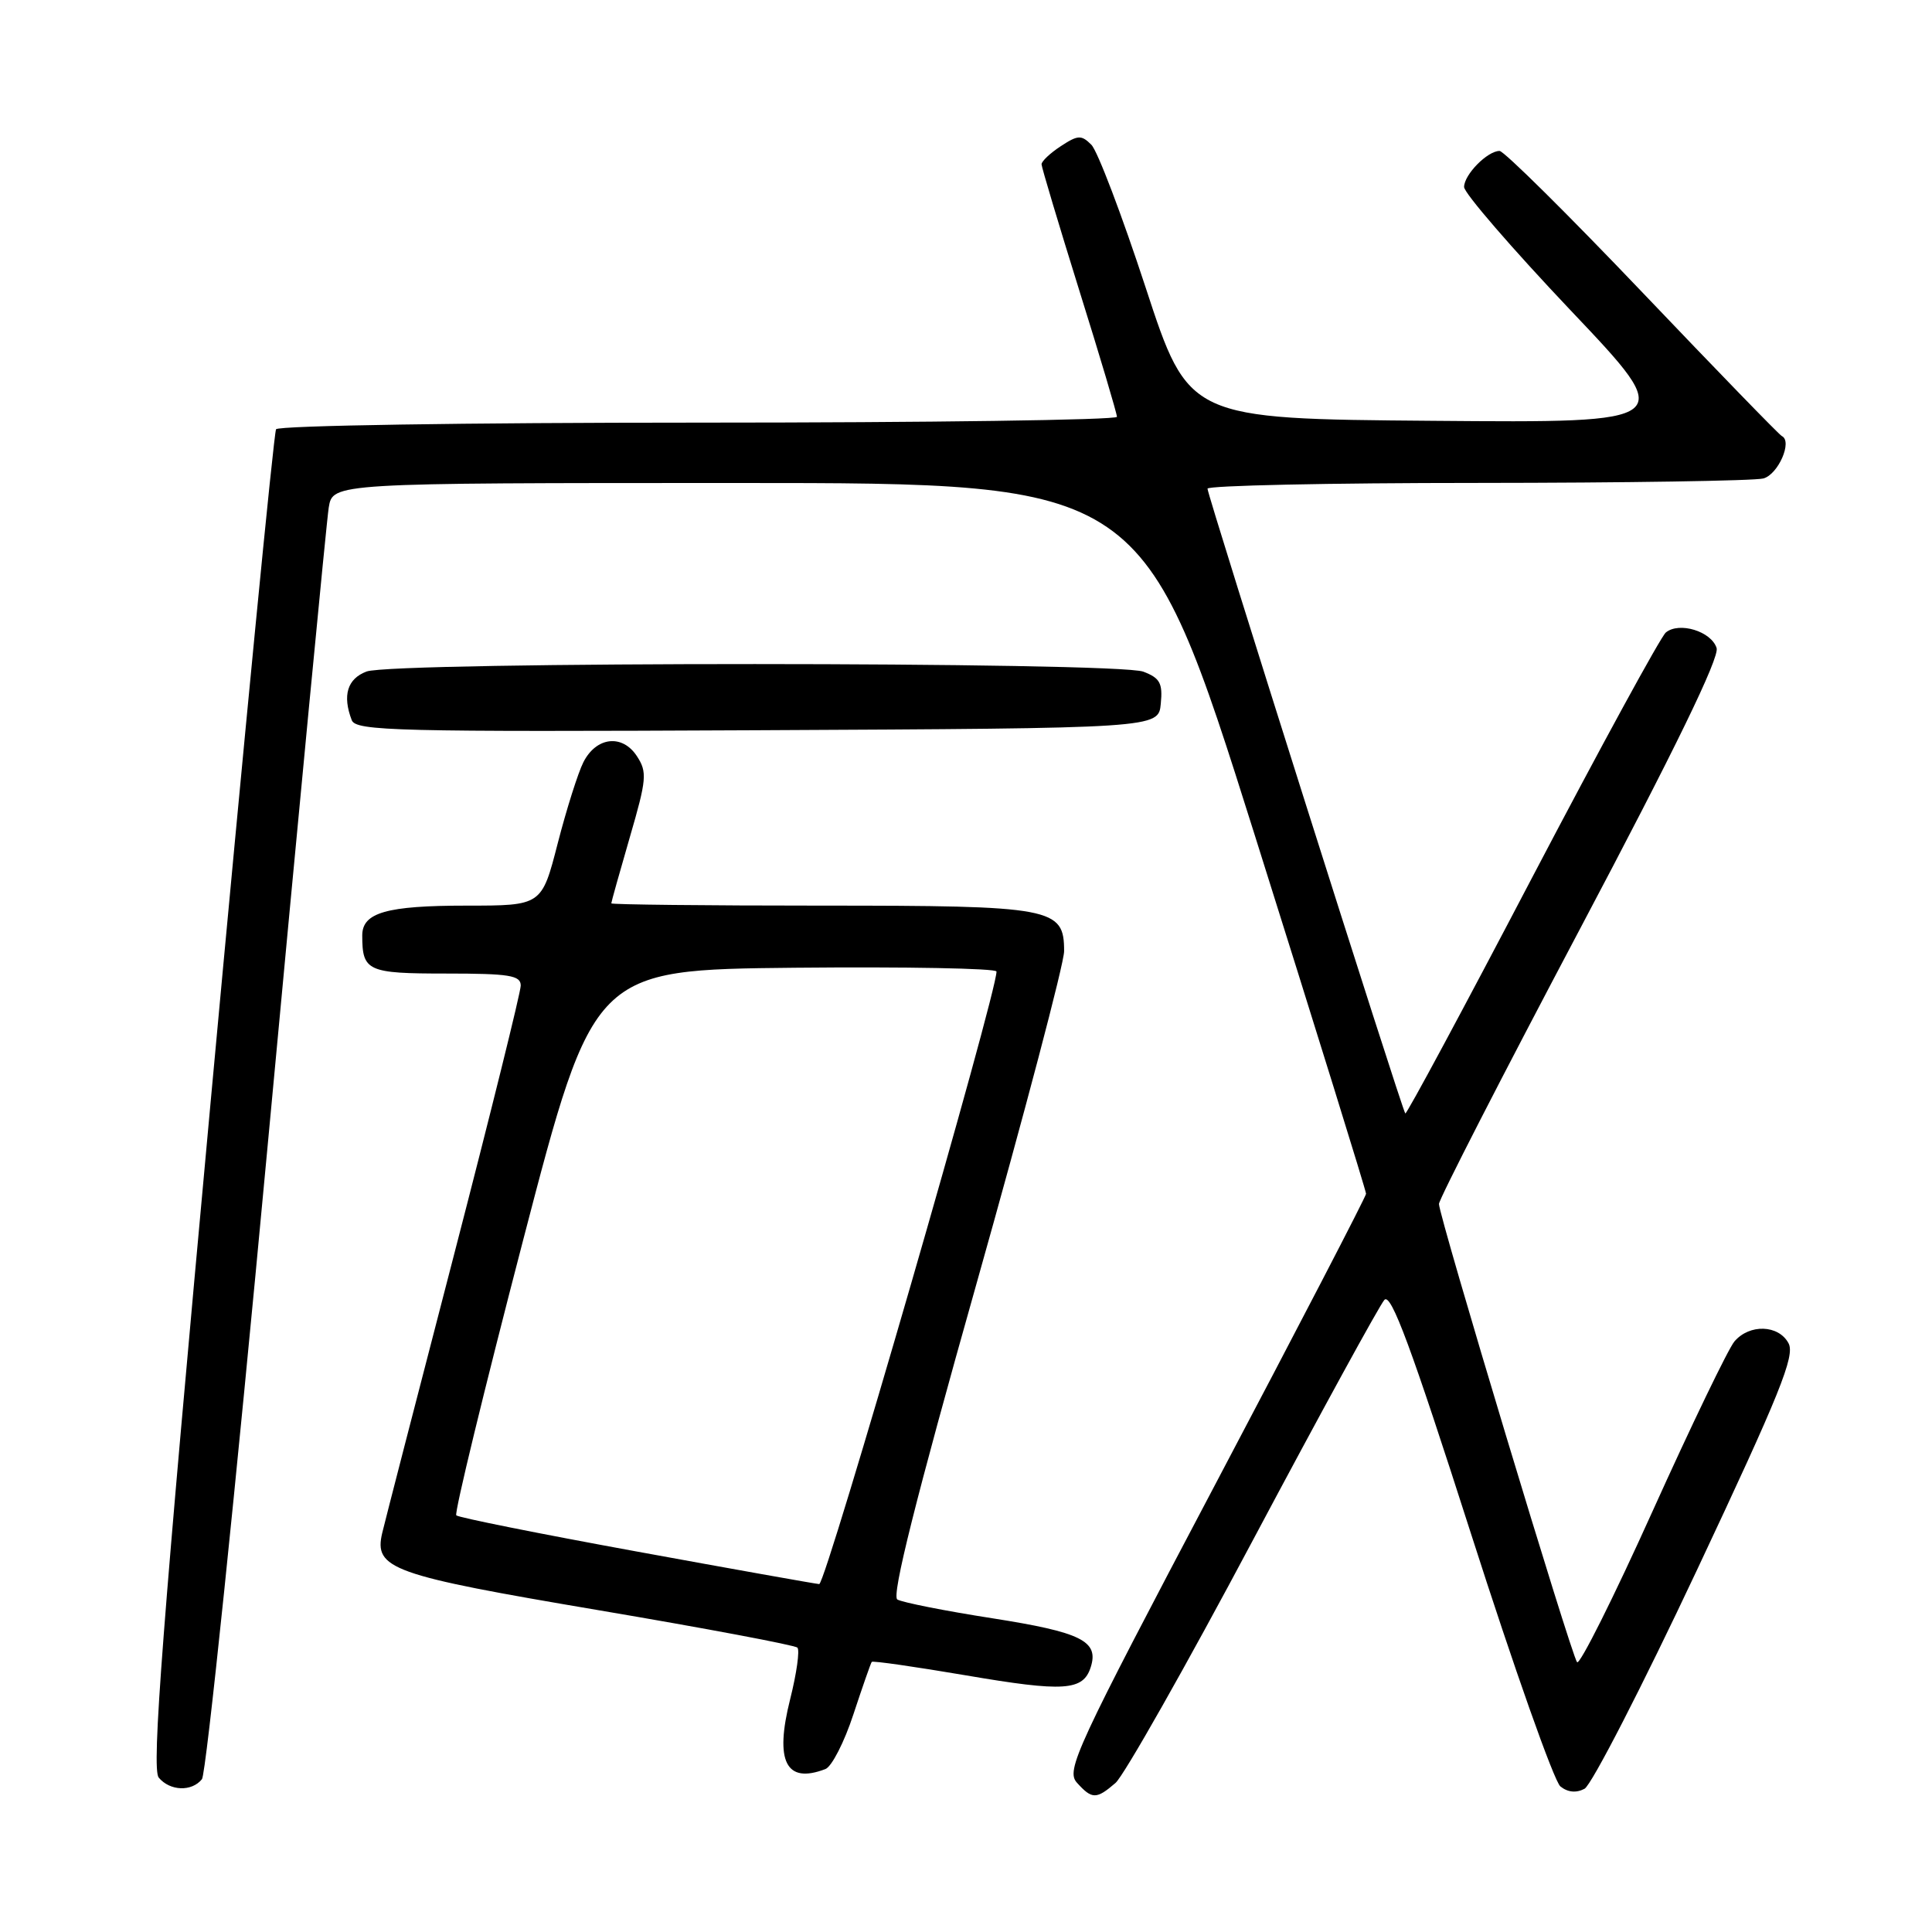 <?xml version="1.0" encoding="UTF-8" standalone="no"?>
<!DOCTYPE svg PUBLIC "-//W3C//DTD SVG 1.1//EN" "http://www.w3.org/Graphics/SVG/1.1/DTD/svg11.dtd" >
<svg xmlns="http://www.w3.org/2000/svg" xmlns:xlink="http://www.w3.org/1999/xlink" version="1.1" viewBox="0 0 256 256">
 <g >
 <path fill="currentColor"
d=" M 147.81 236.25 C 148.92 235.29 157.14 220.78 166.06 204.00 C 174.99 187.22 182.81 172.93 183.44 172.24 C 184.32 171.28 187.00 178.52 194.92 203.24 C 200.60 220.98 205.93 236.05 206.76 236.71 C 207.74 237.50 208.87 237.60 209.96 237.02 C 210.89 236.52 217.59 223.48 224.85 208.05 C 235.84 184.69 237.88 179.64 236.99 177.99 C 235.68 175.53 231.82 175.40 229.82 177.75 C 229.01 178.71 224.12 188.84 218.97 200.25 C 213.82 211.67 209.32 220.67 208.97 220.25 C 208.21 219.36 190.67 161.16 190.67 159.53 C 190.67 158.91 199.08 142.51 209.36 123.08 C 221.96 99.27 227.86 87.13 227.46 85.87 C 226.76 83.65 222.49 82.35 220.73 83.81 C 220.05 84.38 212.07 99.01 202.99 116.33 C 193.92 133.66 186.37 147.70 186.21 147.54 C 185.79 147.13 160.00 65.65 160.00 64.75 C 160.00 64.34 176.09 63.99 195.75 63.99 C 215.41 63.98 232.47 63.71 233.65 63.40 C 235.62 62.87 237.55 58.47 236.10 57.78 C 235.77 57.63 227.46 49.06 217.63 38.75 C 207.80 28.44 199.28 20.00 198.70 20.00 C 197.09 20.00 194.00 23.14 194.00 24.78 C 194.00 25.58 200.36 32.94 208.13 41.14 C 222.26 56.03 222.26 56.03 189.88 55.76 C 157.50 55.50 157.50 55.50 151.80 38.09 C 148.66 28.51 145.43 20.00 144.61 19.18 C 143.29 17.86 142.83 17.88 140.56 19.37 C 139.15 20.29 138.01 21.37 138.01 21.77 C 138.02 22.17 140.27 29.69 143.01 38.48 C 145.76 47.26 148.00 54.80 148.00 55.23 C 148.00 55.65 123.05 56.00 92.56 56.00 C 61.81 56.00 36.88 56.39 36.58 56.88 C 36.28 57.36 32.38 97.43 27.92 145.91 C 21.49 215.81 20.07 234.37 21.03 235.54 C 22.52 237.33 25.40 237.44 26.76 235.75 C 27.31 235.06 31.20 197.60 35.40 152.50 C 39.60 107.40 43.27 69.04 43.56 67.25 C 44.09 64.00 44.09 64.00 97.82 64.00 C 151.56 64.00 151.56 64.00 166.29 110.75 C 174.39 136.46 181.01 157.80 181.01 158.18 C 181.00 158.55 172.02 175.86 161.05 196.65 C 142.48 231.85 141.21 234.58 142.71 236.23 C 144.70 238.43 145.27 238.44 147.81 236.25 Z  M 109.37 234.41 C 110.21 234.09 111.88 230.83 113.08 227.16 C 114.29 223.50 115.38 220.37 115.51 220.21 C 115.65 220.04 121.25 220.85 127.97 221.99 C 141.01 224.22 143.53 224.05 144.53 220.90 C 145.63 217.45 143.28 216.28 131.49 214.43 C 125.19 213.45 119.52 212.32 118.90 211.94 C 118.12 211.46 121.33 198.65 129.39 170.10 C 135.77 147.48 141.00 127.65 141.00 126.04 C 141.00 120.27 139.58 120.00 108.78 120.00 C 93.50 120.00 81.00 119.86 81.00 119.70 C 81.00 119.53 82.10 115.60 83.45 110.95 C 85.69 103.25 85.78 102.31 84.39 100.19 C 82.46 97.24 79.01 97.63 77.30 101.00 C 76.60 102.38 75.07 107.21 73.90 111.75 C 71.78 120.00 71.78 120.00 61.82 120.00 C 51.23 120.00 48.00 120.92 48.00 123.95 C 48.00 128.69 48.69 129.00 59.11 129.00 C 67.48 129.00 69.00 129.24 69.00 130.59 C 69.00 131.46 65.01 147.55 60.14 166.34 C 55.26 185.13 50.99 201.67 50.65 203.11 C 49.52 207.89 51.80 208.71 79.37 213.37 C 93.49 215.76 105.32 217.99 105.66 218.32 C 105.99 218.66 105.56 221.73 104.70 225.15 C 102.62 233.40 104.14 236.42 109.37 234.41 Z  M 153.81 93.25 C 154.08 90.52 153.70 89.84 151.50 89.00 C 148.00 87.67 52.06 87.65 48.57 88.98 C 46.02 89.94 45.35 92.15 46.61 95.43 C 47.16 96.86 52.55 96.99 100.36 96.76 C 153.50 96.50 153.50 96.50 153.81 93.25 Z  M 84.24 205.56 C 71.44 203.22 60.74 201.08 60.46 200.79 C 60.18 200.51 64.16 184.13 69.30 164.39 C 78.65 128.50 78.65 128.50 105.33 128.23 C 120.00 128.09 132.02 128.31 132.04 128.73 C 132.16 131.34 109.41 209.98 108.55 209.90 C 107.97 209.85 97.03 207.90 84.24 205.56 Z "/>
</g>
</svg>